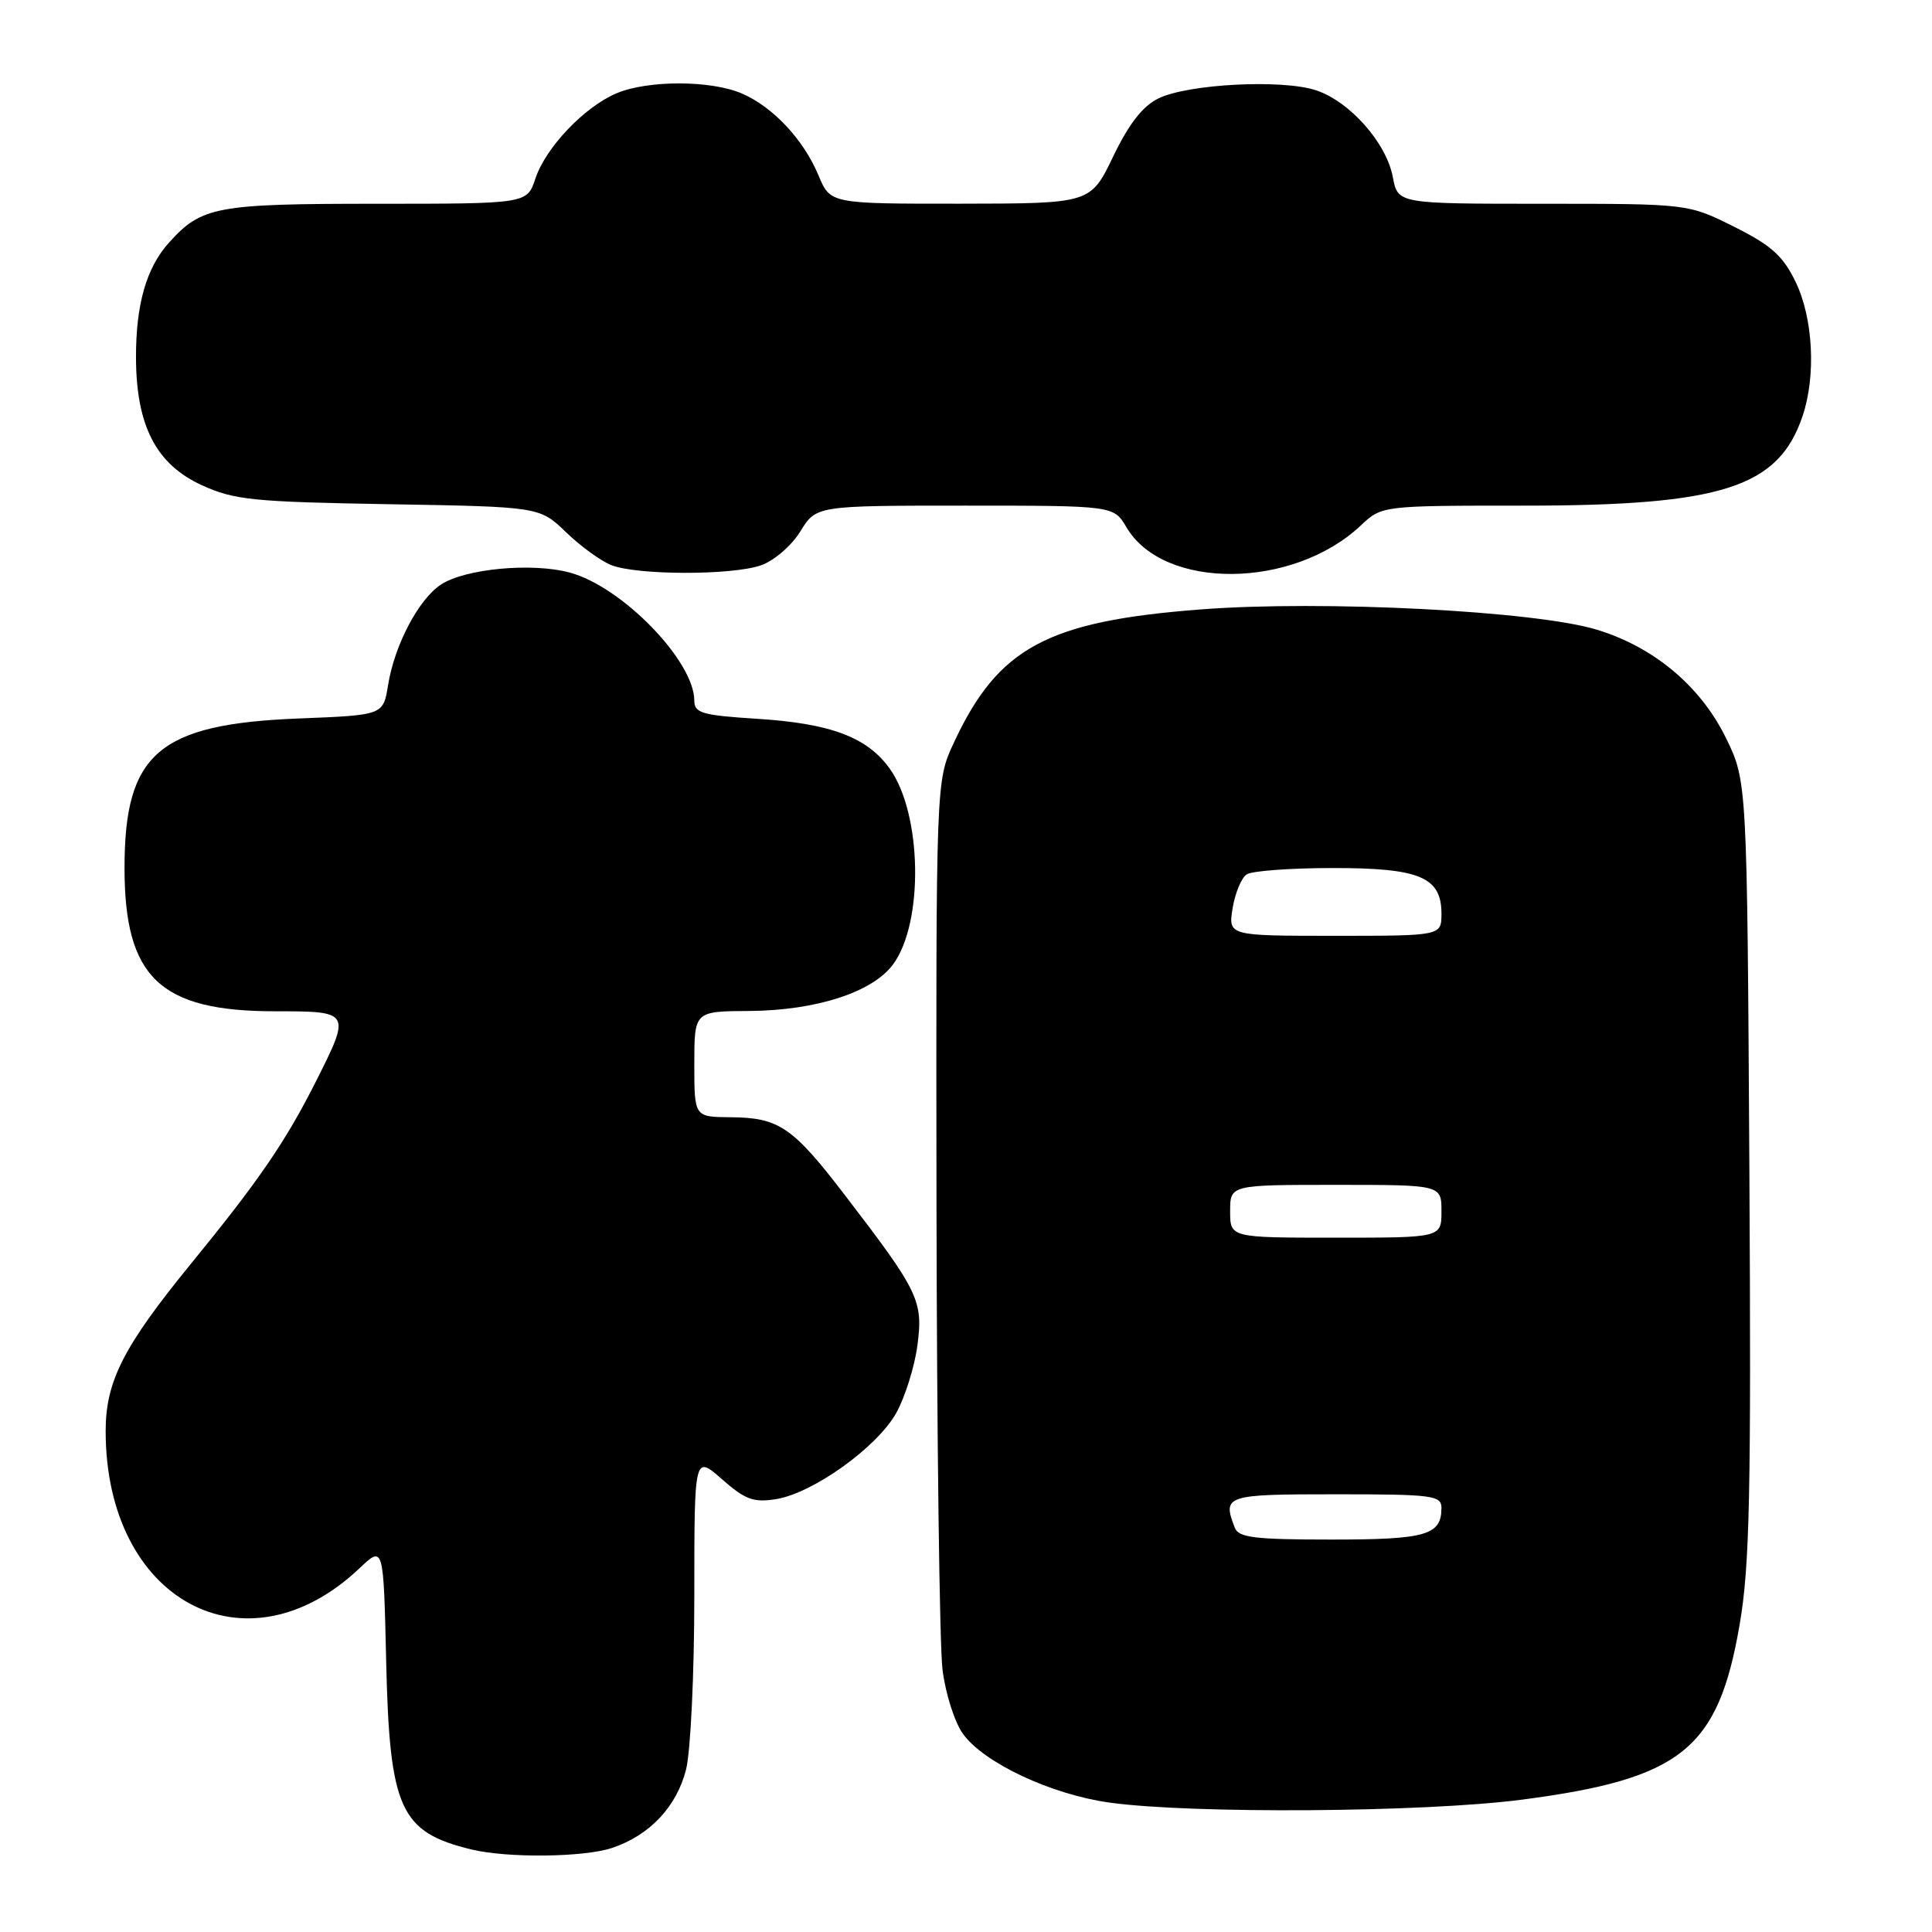 <?xml version="1.0" encoding="UTF-8" standalone="no"?>
<!DOCTYPE svg PUBLIC "-//W3C//DTD SVG 1.1//EN" "http://www.w3.org/Graphics/SVG/1.1/DTD/svg11.dtd" >
<svg xmlns="http://www.w3.org/2000/svg" xmlns:xlink="http://www.w3.org/1999/xlink" version="1.1" viewBox="0 0 256 256">
 <g >
 <path fill="currentColor"
d=" M 81.10 244.86 C 86.08 243.20 89.66 239.40 90.91 234.46 C 91.51 232.07 92.00 221.72 92.00 211.45 C 92.00 192.79 92.00 192.79 95.66 196.00 C 98.75 198.72 99.85 199.12 102.85 198.64 C 107.74 197.84 116.19 191.79 118.75 187.24 C 119.91 185.16 121.18 181.13 121.56 178.29 C 122.34 172.35 121.77 171.16 111.95 158.36 C 105.02 149.31 103.21 148.08 96.75 148.04 C 92.00 148.00 92.00 148.00 92.00 141.00 C 92.00 134.00 92.00 134.00 99.25 133.96 C 108.13 133.90 115.62 131.48 118.34 127.78 C 122.42 122.24 122.18 107.87 117.91 101.87 C 114.92 97.68 110.07 95.85 100.25 95.24 C 93.03 94.78 92.00 94.48 92.00 92.84 C 92.00 87.59 82.43 77.74 75.50 75.87 C 70.54 74.52 61.65 75.35 58.44 77.45 C 55.47 79.39 52.27 85.48 51.42 90.79 C 50.78 94.76 50.78 94.76 39.64 95.20 C 21.03 95.93 16.50 99.81 16.50 115.00 C 16.50 129.54 21.19 134.00 36.46 134.00 C 46.49 134.00 46.52 134.04 41.87 143.28 C 37.83 151.29 34.32 156.42 25.29 167.47 C 16.35 178.42 14.00 183.04 14.00 189.63 C 14.00 212.09 32.56 222.10 47.66 207.78 C 50.82 204.79 50.82 204.79 51.17 220.14 C 51.62 239.73 53.01 242.78 62.50 245.07 C 67.25 246.22 77.39 246.11 81.10 244.86 Z  M 201.70 238.46 C 222.82 235.69 227.67 231.79 230.51 215.27 C 231.85 207.47 232.05 198.05 231.80 154.77 C 231.50 103.50 231.50 103.50 228.67 97.73 C 225.32 90.91 219.13 85.73 211.60 83.44 C 203.44 80.95 175.27 79.51 159.13 80.75 C 138.73 82.31 132.26 85.80 126.38 98.43 C 124.02 103.50 124.02 103.50 124.09 159.50 C 124.14 190.30 124.49 218.09 124.89 221.25 C 125.28 224.41 126.50 228.23 127.60 229.75 C 130.38 233.60 139.30 237.78 147.00 238.85 C 157.94 240.37 188.77 240.15 201.70 238.46 Z  M 100.82 74.91 C 102.56 74.31 104.88 72.31 106.05 70.41 C 108.16 67.00 108.16 67.00 127.87 67.00 C 147.57 67.00 147.57 67.00 149.27 69.88 C 154.20 78.22 171.32 78.08 180.30 69.64 C 183.10 67.00 183.10 67.00 201.95 67.00 C 228.21 67.00 235.68 64.59 238.86 55.10 C 240.65 49.77 240.25 42.15 237.93 37.36 C 236.26 33.90 234.71 32.51 229.77 30.04 C 223.68 27.00 223.68 27.00 204.45 27.00 C 185.22 27.00 185.22 27.00 184.56 23.48 C 183.71 18.92 178.85 13.44 174.37 11.96 C 169.88 10.48 157.43 11.12 153.50 13.04 C 151.41 14.06 149.59 16.40 147.50 20.74 C 144.50 26.97 144.50 26.97 127.26 26.99 C 110.03 27.00 110.03 27.00 108.46 23.25 C 106.47 18.48 102.40 14.14 98.28 12.38 C 94.17 10.62 85.87 10.61 81.72 12.35 C 77.44 14.15 72.31 19.54 70.94 23.67 C 69.84 27.00 69.84 27.00 49.87 27.00 C 28.61 27.00 26.71 27.36 22.39 32.15 C 19.39 35.48 18.00 40.35 18.02 47.40 C 18.05 56.41 20.68 61.51 26.72 64.28 C 31.03 66.25 33.46 66.50 51.50 66.81 C 71.50 67.15 71.50 67.15 75.00 70.52 C 76.92 72.38 79.62 74.34 81.00 74.88 C 84.40 76.23 96.99 76.25 100.82 74.91 Z  M 163.61 202.42 C 161.96 198.13 162.35 198.00 177.00 198.00 C 189.81 198.00 191.00 198.15 191.00 199.80 C 191.00 203.42 188.99 204.00 176.41 204.00 C 166.21 204.00 164.11 203.74 163.61 202.42 Z  M 163.00 160.50 C 163.00 157.00 163.00 157.00 177.00 157.00 C 191.00 157.00 191.00 157.00 191.00 160.50 C 191.00 164.00 191.00 164.00 177.00 164.00 C 163.00 164.00 163.00 164.00 163.00 160.50 Z  M 163.33 120.33 C 163.66 118.31 164.51 116.29 165.21 115.85 C 165.92 115.40 171.01 115.02 176.53 115.02 C 188.10 115.00 191.00 116.21 191.00 121.06 C 191.00 124.00 191.00 124.00 176.87 124.00 C 162.74 124.00 162.74 124.00 163.33 120.33 Z "/>
</g>
</svg>
